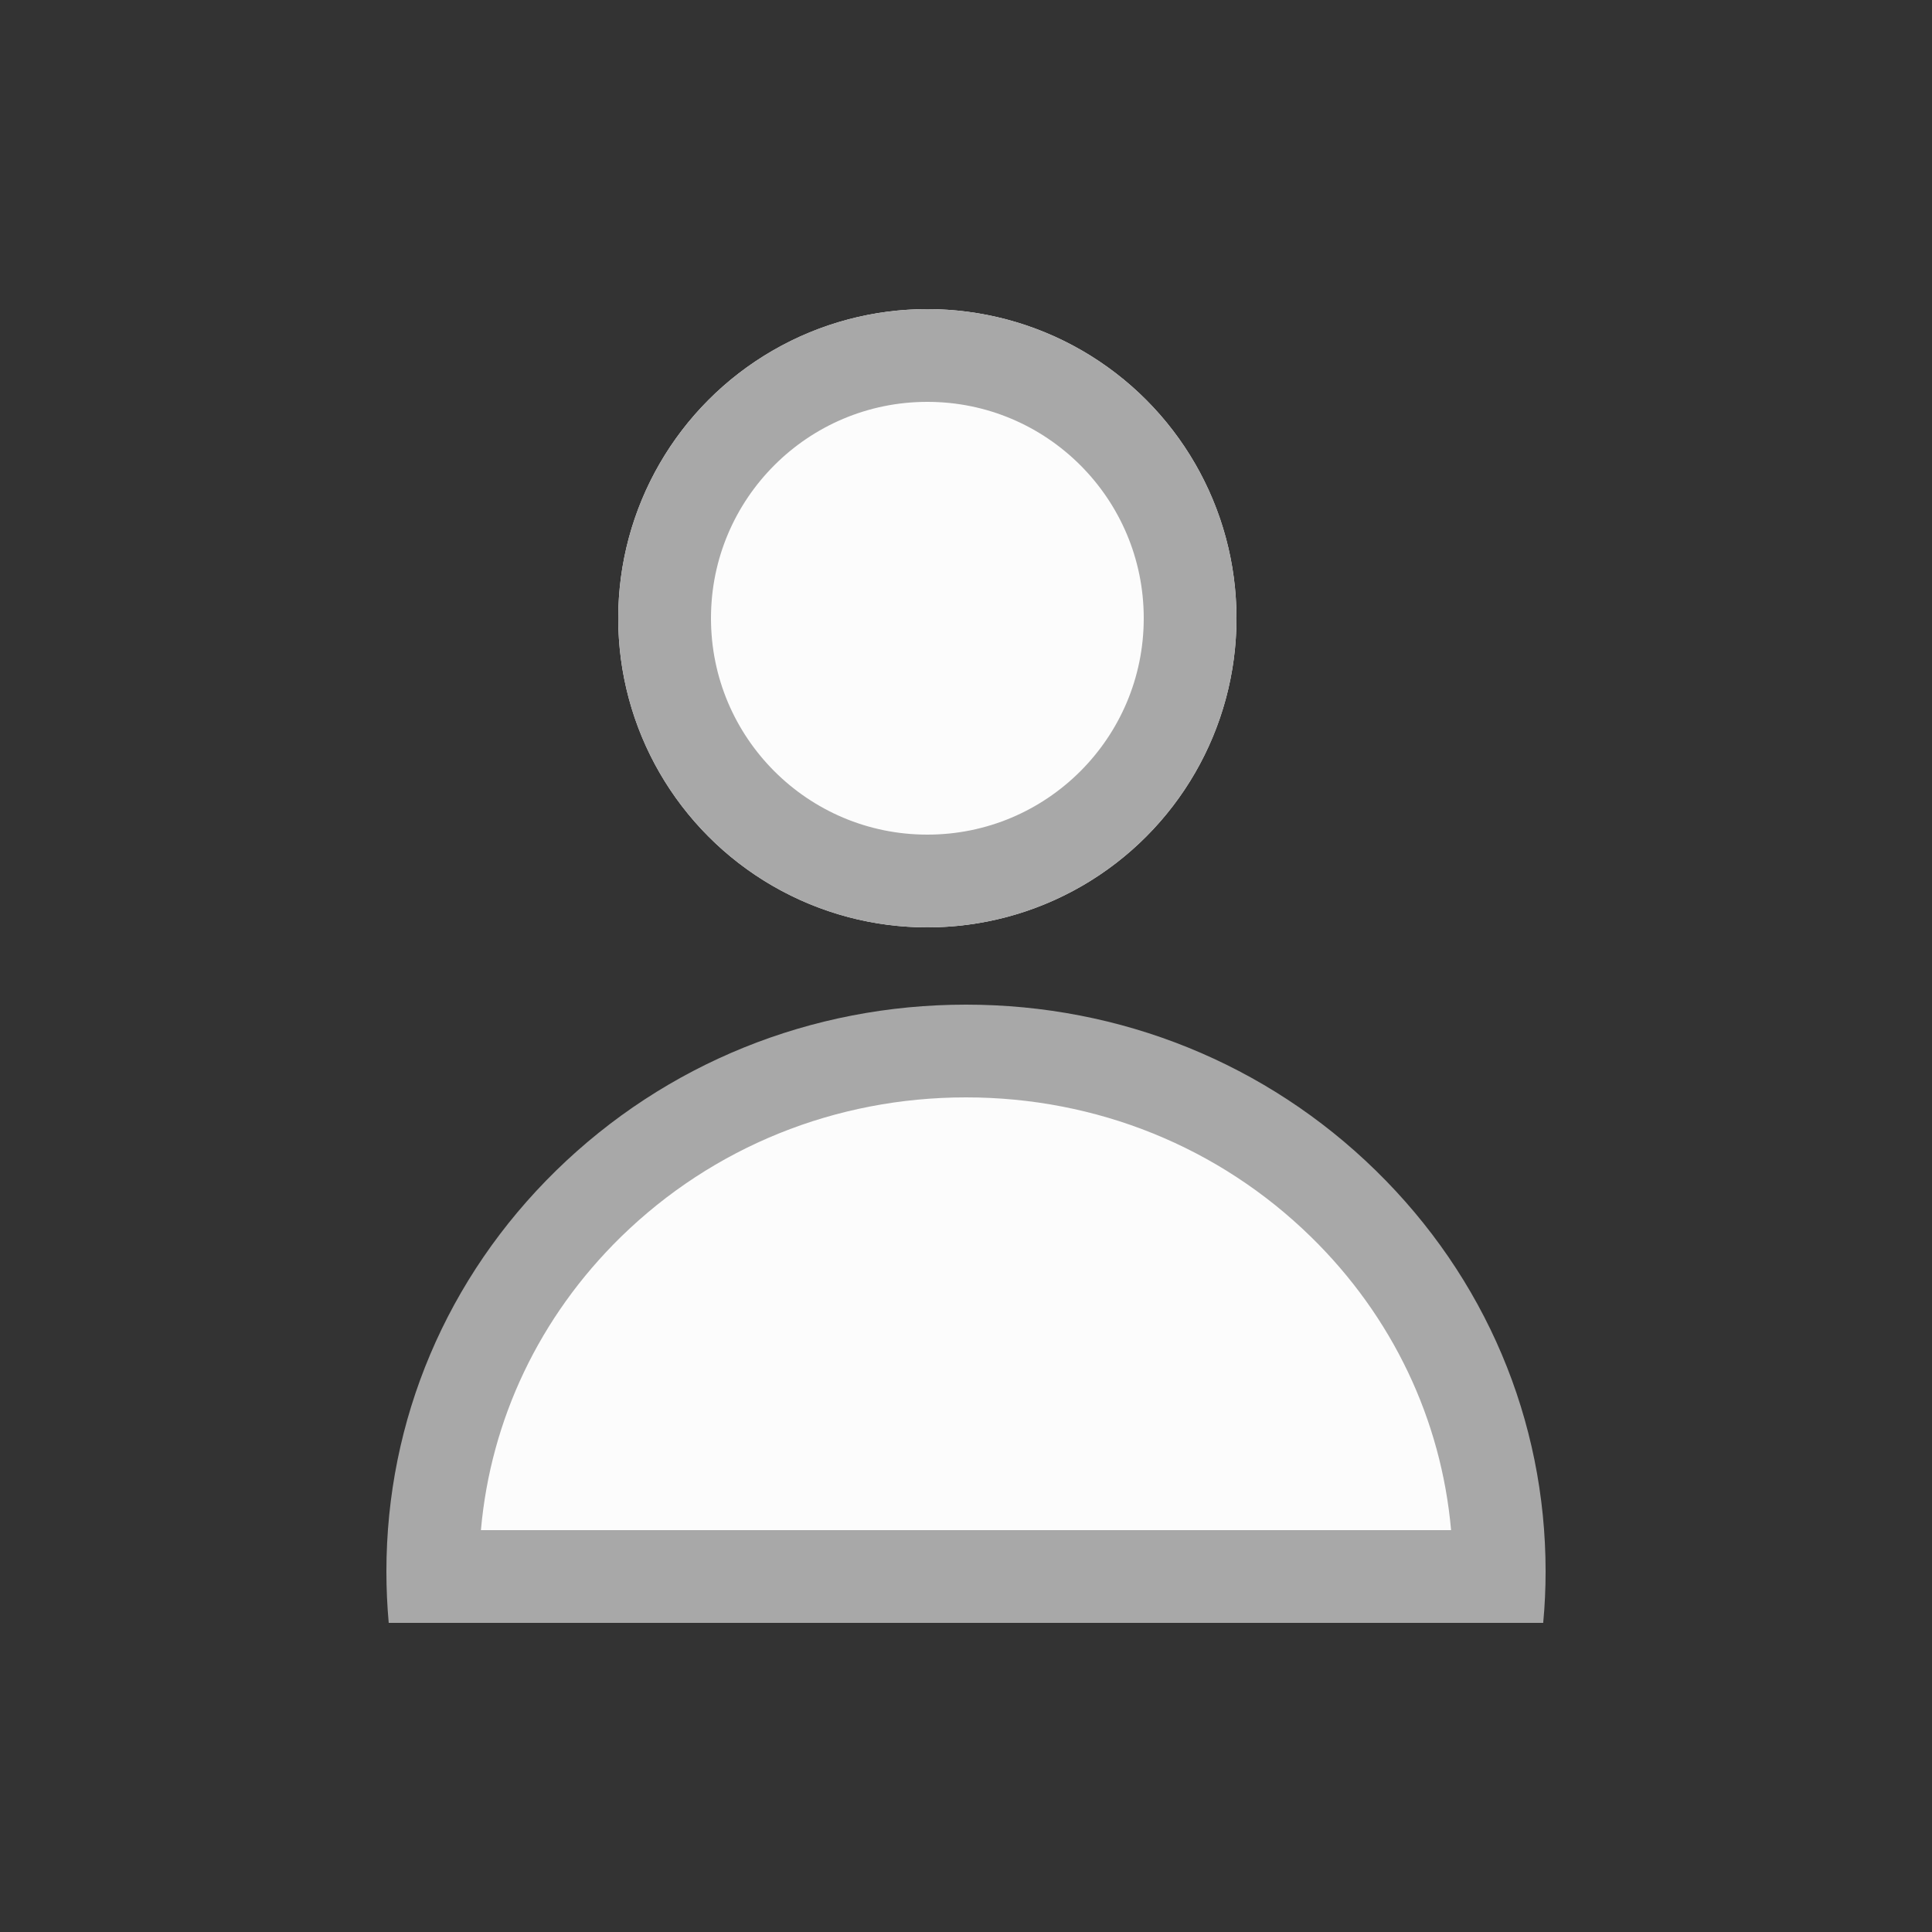 <svg xmlns="http://www.w3.org/2000/svg" width="25" height="25" viewBox="0 0 25 25"><rect x="0" y="0" width="25" height="25" fill="#333333" stroke="none"/><g transform="translate(-120 -453)"><rect width="25" height="25" transform="translate(120 453)" fill="none"/><g transform="translate(17.328 77.223)"><g transform="translate(110.672 379.777)" fill="#fcfcfc" stroke="#a8a8a8" stroke-width="1.2"><circle cx="4" cy="4" r="4" stroke="none"/><circle cx="4" cy="4" r="3.4" fill="none"/></g><g transform="translate(107.672 388.777)" fill="#fcfcfc"><path d="M 14.4 7.4 L 0.6 7.4 C 0.6 7.378 0.6 7.356 0.6 7.334 C 0.6 5.538 1.316 3.848 2.616 2.576 C 3.919 1.302 5.653 0.6 7.5 0.6 C 9.346 0.6 11.08 1.302 12.383 2.576 C 13.684 3.848 14.4 5.537 14.4 7.334 C 14.4 7.356 14.4 7.378 14.4 7.4 Z" stroke="none"/><path d="M 13.777 6.8 C 13.65 5.367 13.018 4.036 11.964 3.005 C 10.774 1.841 9.188 1.2 7.5 1.2 C 5.811 1.2 4.226 1.841 3.035 3.005 C 1.982 4.036 1.349 5.368 1.223 6.8 L 13.777 6.8 M 14.969 8 L 14.969 8 L 0.03 8 C 0.01 7.78 -8.881784197001252e-16 7.557 -8.881784197001252e-16 7.334 C -8.881784197001252e-16 5.375 0.78 3.533 2.196 2.147 C 3.613 0.762 5.496 0 7.5 0 C 9.503 0 11.387 0.762 12.803 2.147 C 14.22 3.533 15 5.374 15 7.334 C 15 7.555 14.99 7.779 14.969 7.999 L 14.969 8 Z" stroke="none" fill="#a8a8a8"/></g></g></g></svg>